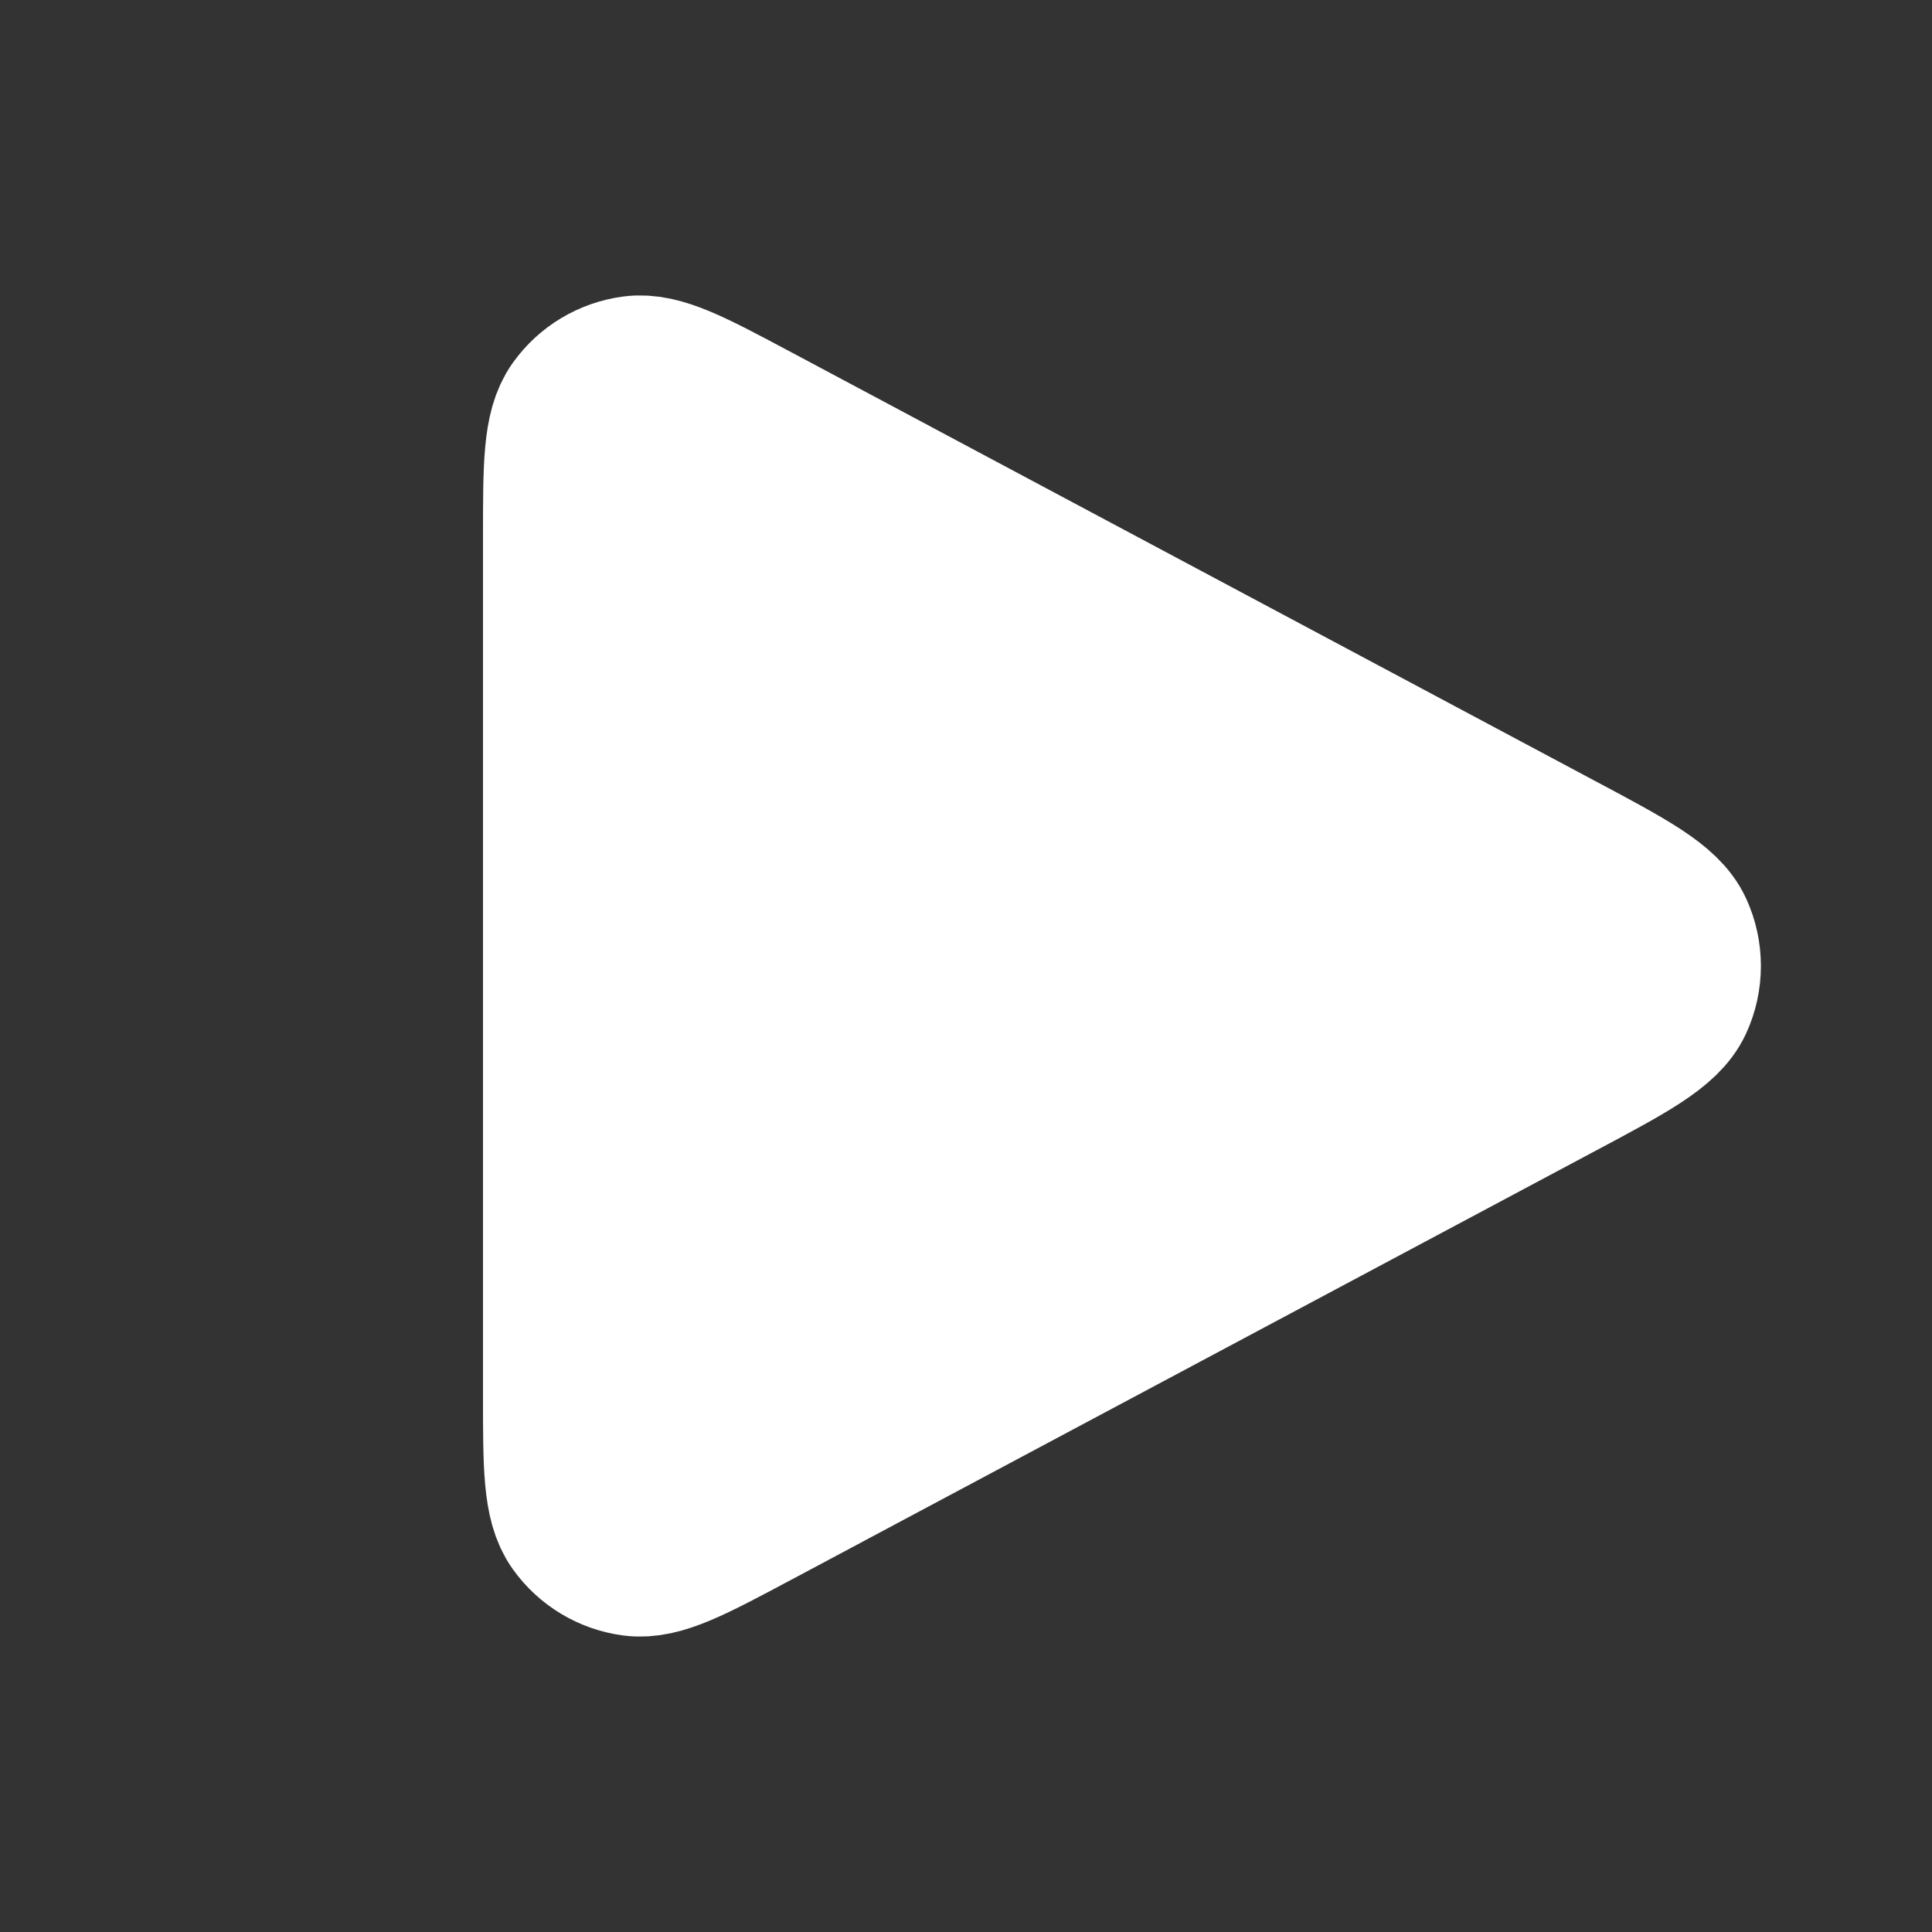 <svg width="24" height="24" viewBox="0 0 24 24" fill="none" xmlns="http://www.w3.org/2000/svg">
<rect x="0" y="0" width="24" height="24" fill="#333333" stroke="none"/>
<path d="M7 17.334V6.667C7 5.787 7 5.347 7.185 5.087C7.347 4.86 7.596 4.711 7.872 4.675C8.189 4.634 8.577 4.841 9.353 5.255L19.352 10.588L19.356 10.59C20.213 11.047 20.642 11.276 20.783 11.58C20.905 11.846 20.905 12.153 20.783 12.419C20.642 12.724 20.212 12.954 19.352 13.412L9.353 18.745C8.576 19.159 8.189 19.366 7.872 19.325C7.596 19.289 7.347 19.14 7.185 18.913C7 18.653 7 18.213 7 17.334Z" fill="white" stroke="white" stroke-width="2" stroke-linecap="round" stroke-linejoin="round"/>
</svg>
